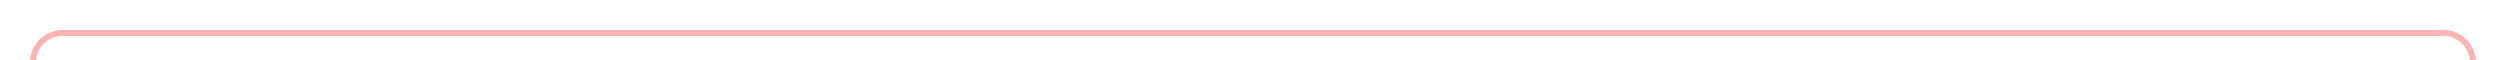 ﻿<?xml version="1.0" encoding="utf-8"?>
<svg version="1.1" xmlns:xlink="http://www.w3.org/1999/xlink" width="417px" height="10px" preserveAspectRatio="xMinYMid meet" viewBox="398 446  417 8" xmlns="http://www.w3.org/2000/svg">
  <path d="M 403.5 473  L 403.5 455  A 5 5 0 0 1 408.5 450.5 L 805 450.5  A 5 5 0 0 1 810.5 455.5 L 810.5 468  A 5 5 0 0 0 815.5 473.5 L 823 473.5  " stroke-width="1" stroke="#ff0000" fill="none" stroke-opacity="0.298" />
  <path d="M 822 468  L 822 479  L 823 479  L 823 468  L 822 468  Z " fill-rule="nonzero" fill="#ff0000" stroke="none" fill-opacity="0.298" />
</svg>